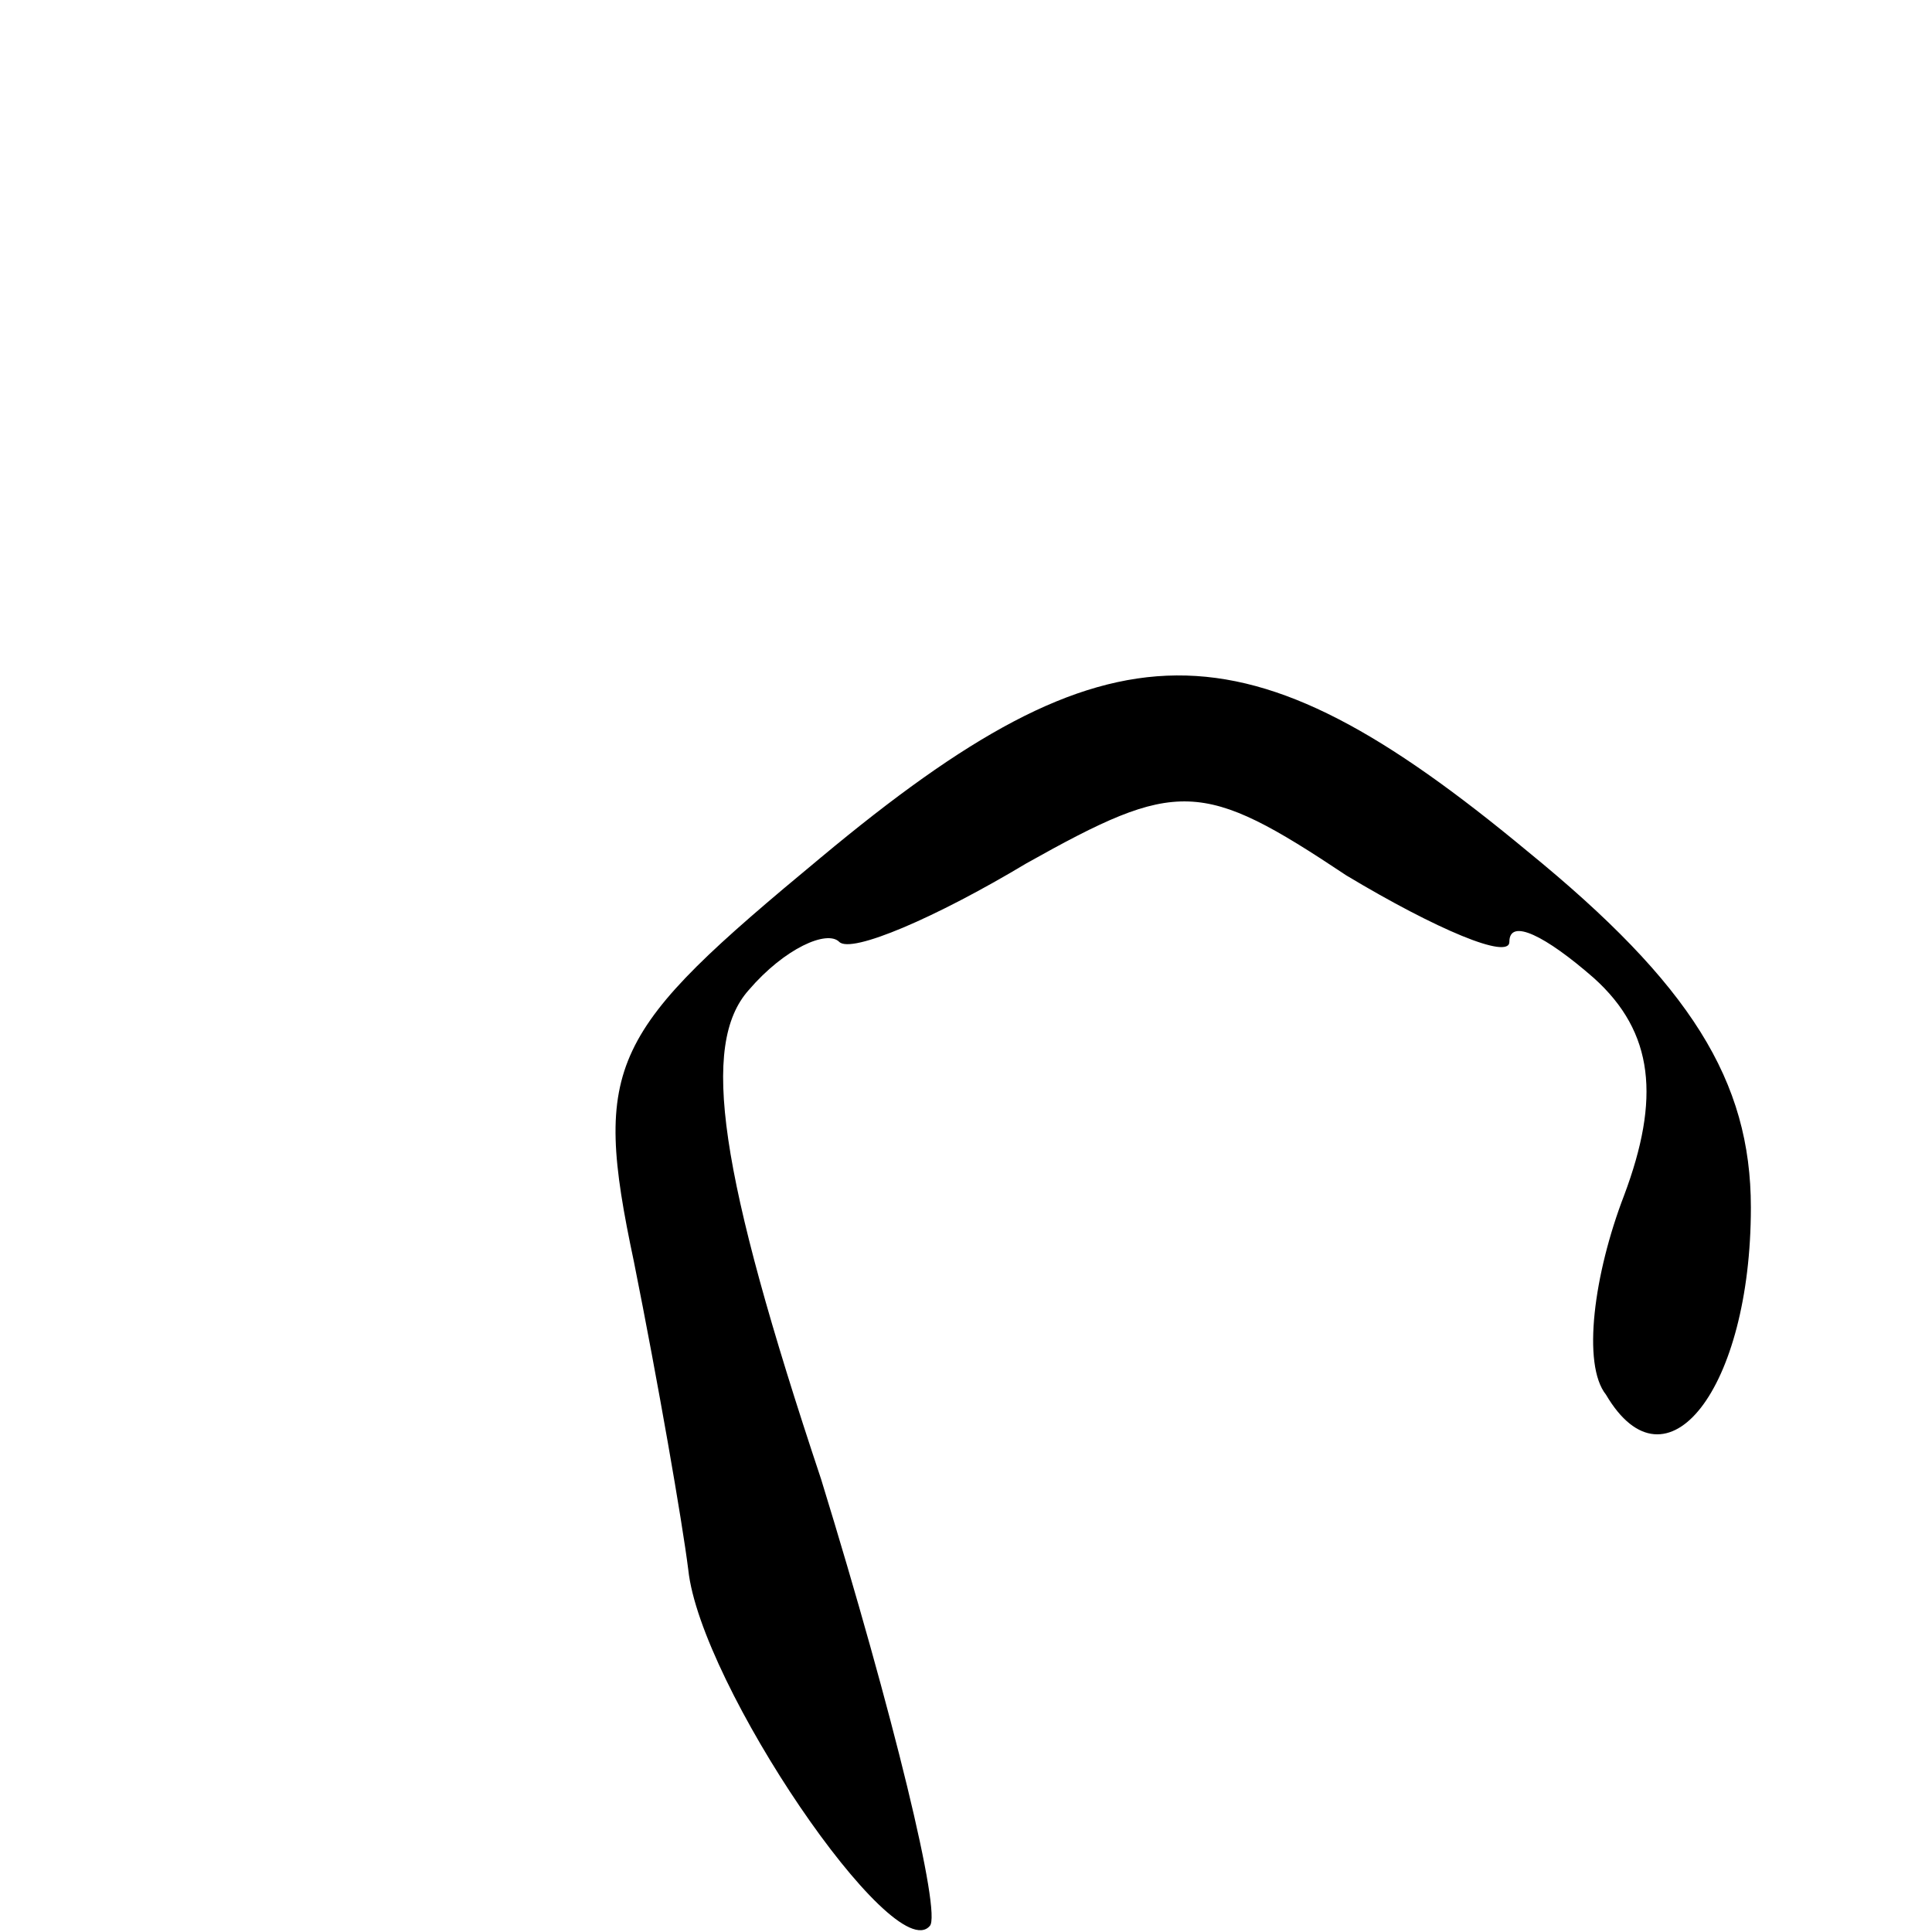 <?xml version="1.0" standalone="no"?>
<!DOCTYPE svg PUBLIC "-//W3C//DTD SVG 20010904//EN"
 "http://www.w3.org/TR/2001/REC-SVG-20010904/DTD/svg10.dtd">
<svg version="1.0" xmlns="http://www.w3.org/2000/svg"
 width="32pt" height="32pt" viewBox="0 0 32 32"
 preserveAspectRatio="xMidYMid meet">
<g transform="translate(0,32) scale(0.1,-0.1)"
fill="#000000" stroke="none">
<path fill="#000000" stroke="none" d="M136 178 c-35 -29 -38 -34 -31 -67 4
-20 8 -43 9 -51 2 -19 34 -66 40 -59 2 2 -6 35 -18 74 -17 51 -20 72 -12 81 6
7 13 10 15 8 2 -2 16 4 31 13 25 14 29 14 53 -2 15 -9 27 -14 27 -11 0 4 6 1
14 -6 10 -9 11 -20 5 -36 -5 -13 -7 -28 -3 -33 10 -17 24 1 24 31 0 21 -10 37
-37 59 -47 39 -69 39 -117 -1z"/>
</g>
</svg>
